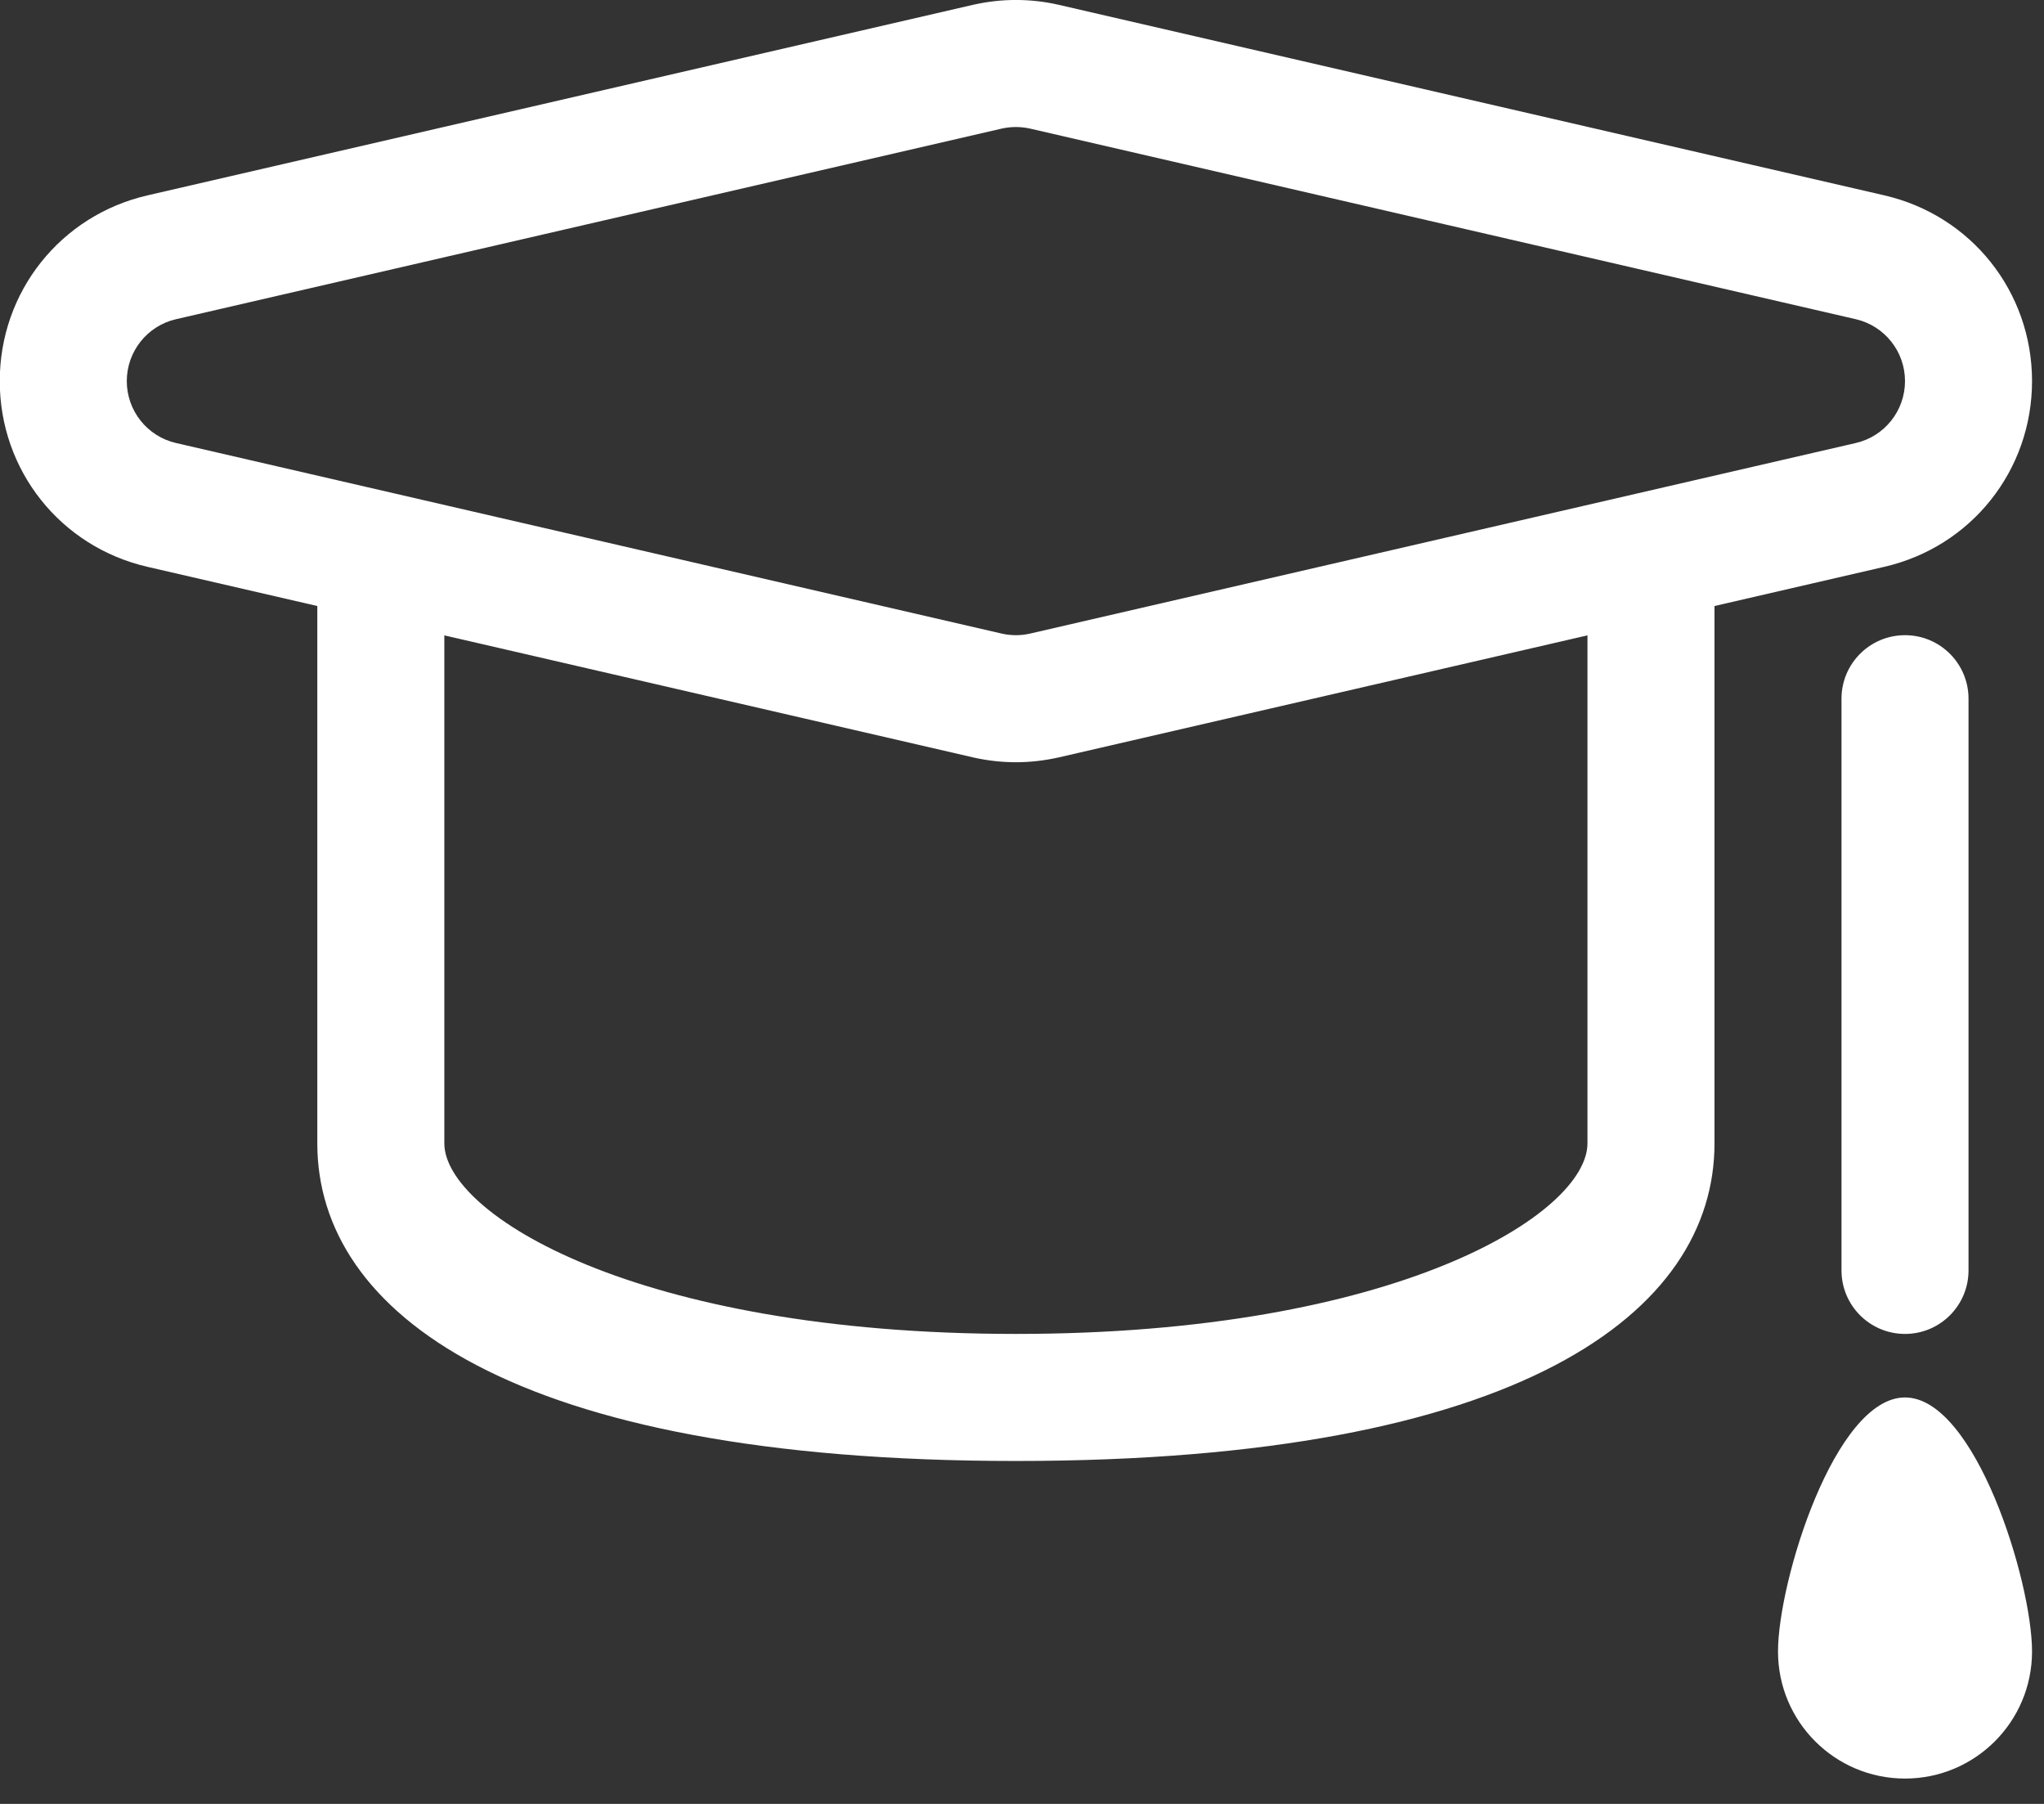 <svg xmlns="http://www.w3.org/2000/svg" xmlns:xlink="http://www.w3.org/1999/xlink" preserveAspectRatio="xMidYMid" width="68" height="60" viewBox="0 0 68 60">
  <rect x="0" y="0" width="68" height="60" fill="#333333" stroke="none"/>
  <defs>
    <style>

      .cls-2 {
        fill: #ffffff;
      }
    </style>
  </defs>
  <path d="M62.687,18.853 C62.687,18.853 57.038,20.157 57.038,20.157 C57.038,20.157 57.038,38.029 57.038,38.029 C57.038,43.638 50.620,48.594 33.797,48.594 C16.974,48.594 10.556,43.638 10.556,38.029 C10.556,38.029 10.556,20.157 10.556,20.157 C10.556,20.157 4.905,18.853 4.905,18.853 C2.013,18.187 -0.008,15.647 -0.008,12.676 C-0.008,9.705 2.013,7.165 4.907,6.498 C4.907,6.498 32.371,0.160 32.371,0.160 C32.860,0.050 33.331,-0.001 33.797,-0.001 C34.263,-0.001 34.734,0.050 35.195,0.154 C35.195,0.154 62.689,6.498 62.689,6.498 C65.581,7.165 67.602,9.705 67.602,12.676 C67.602,15.647 65.581,18.187 62.687,18.853 ZM14.782,38.029 C14.782,40.365 21.120,44.368 33.797,44.368 C46.474,44.368 52.812,40.365 52.812,38.029 C52.812,38.029 52.812,21.133 52.812,21.133 C52.812,21.133 35.223,25.192 35.223,25.192 C34.734,25.301 34.263,25.353 33.797,25.353 C33.331,25.353 32.860,25.301 32.399,25.198 C32.399,25.198 14.782,21.133 14.782,21.133 C14.782,21.133 14.782,38.029 14.782,38.029 ZM61.739,10.617 C61.739,10.617 34.272,4.278 34.272,4.278 C34.116,4.243 33.957,4.225 33.797,4.225 C33.637,4.225 33.478,4.243 33.321,4.278 C33.321,4.278 5.855,10.617 5.855,10.617 C4.897,10.838 4.218,11.692 4.218,12.676 C4.218,13.660 4.897,14.514 5.855,14.735 C5.855,14.735 33.321,21.073 33.321,21.073 C33.478,21.109 33.637,21.127 33.797,21.127 C33.957,21.127 34.116,21.109 34.272,21.073 C34.272,21.073 61.739,14.735 61.739,14.735 C62.697,14.514 63.376,13.660 63.376,12.676 C63.376,11.692 62.697,10.838 61.739,10.617 ZM61.263,42.255 C61.263,42.255 61.263,23.240 61.263,23.240 C61.263,22.072 62.209,21.127 63.376,21.127 C64.543,21.127 65.489,22.072 65.489,23.240 C65.489,23.240 65.489,42.255 65.489,42.255 C65.489,43.422 64.543,44.368 63.376,44.368 C62.209,44.368 61.263,43.422 61.263,42.255 ZM63.376,46.481 C65.710,46.481 67.602,52.598 67.602,54.931 C67.602,57.266 65.710,59.157 63.376,59.157 C61.043,59.157 59.151,57.266 59.151,54.931 C59.151,52.598 61.043,46.481 63.376,46.481 Z" id="path-1" class="cls-2" fill-rule="evenodd"/>
</svg>
